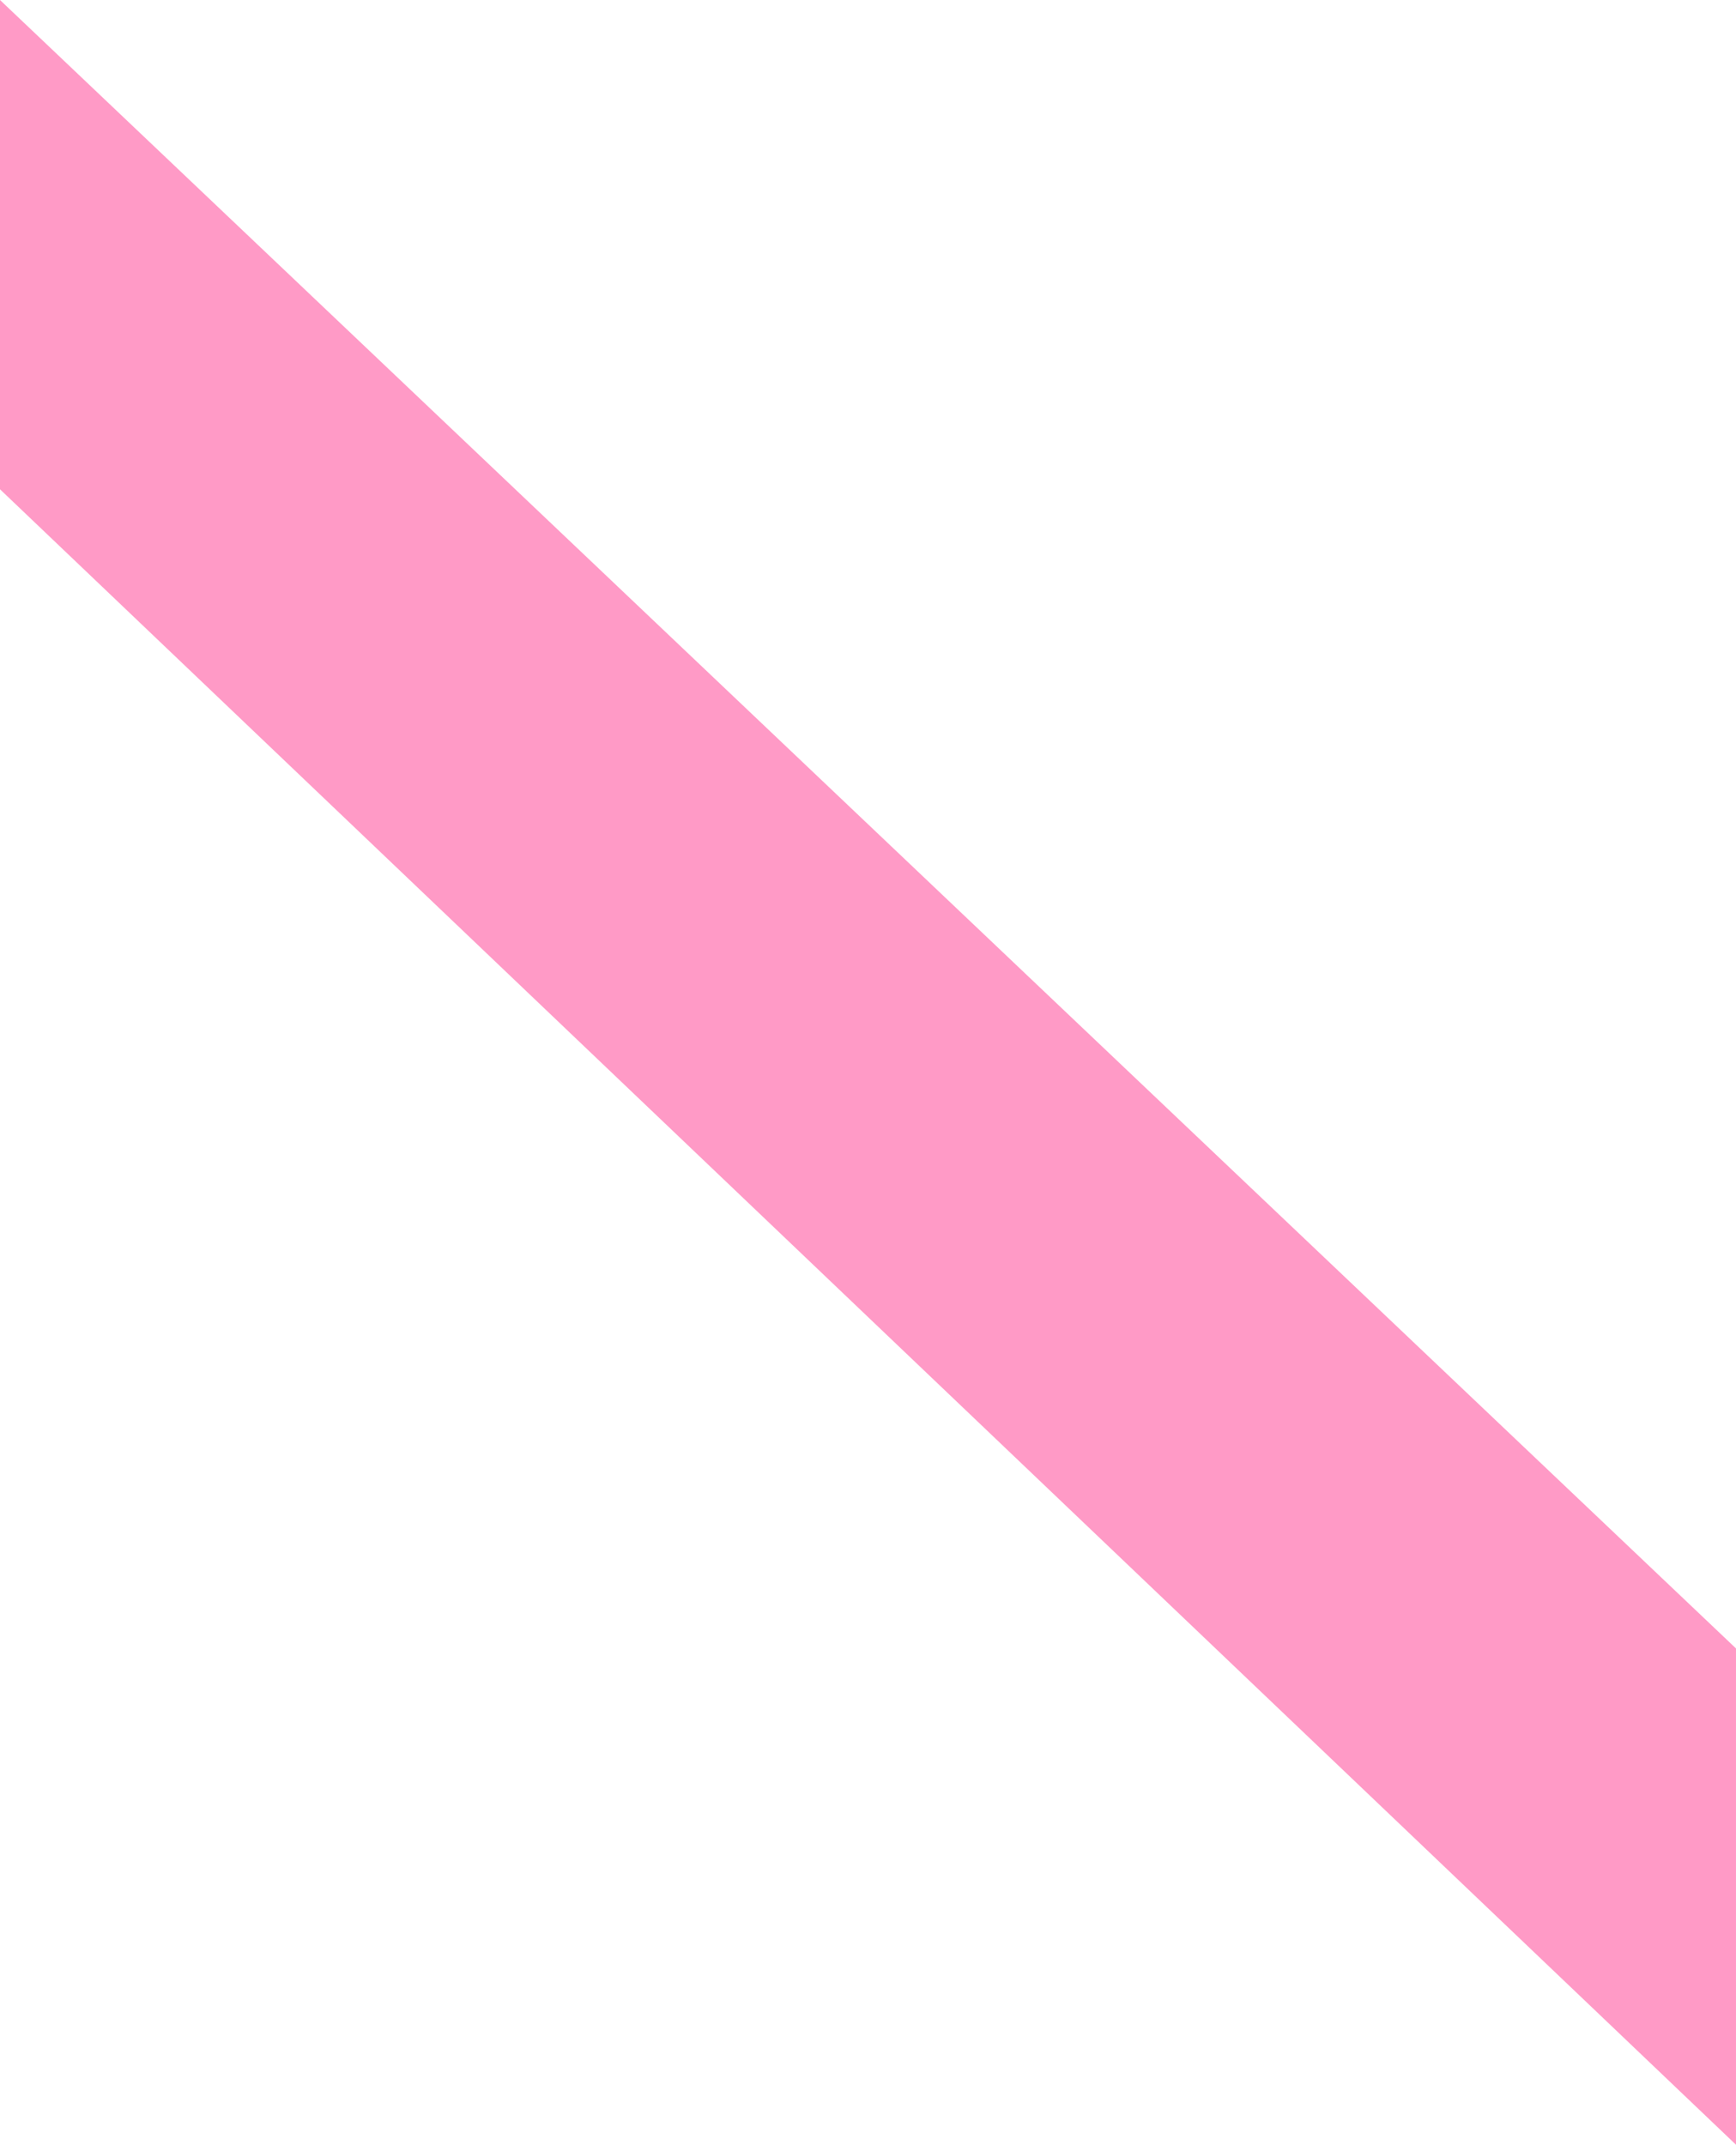 <svg xmlns="http://www.w3.org/2000/svg" width="187.362" height="231.478" viewBox="0 0 187.362 231.478">
  <path id="Tracé_6415" data-name="Tracé 6415" d="M-5447.639-10105.567-5635-10283.478v52.808l187.362,178.67Z" transform="translate(5635 10283.478)" fill="#ff81b8" opacity="0.8"/>
</svg>
